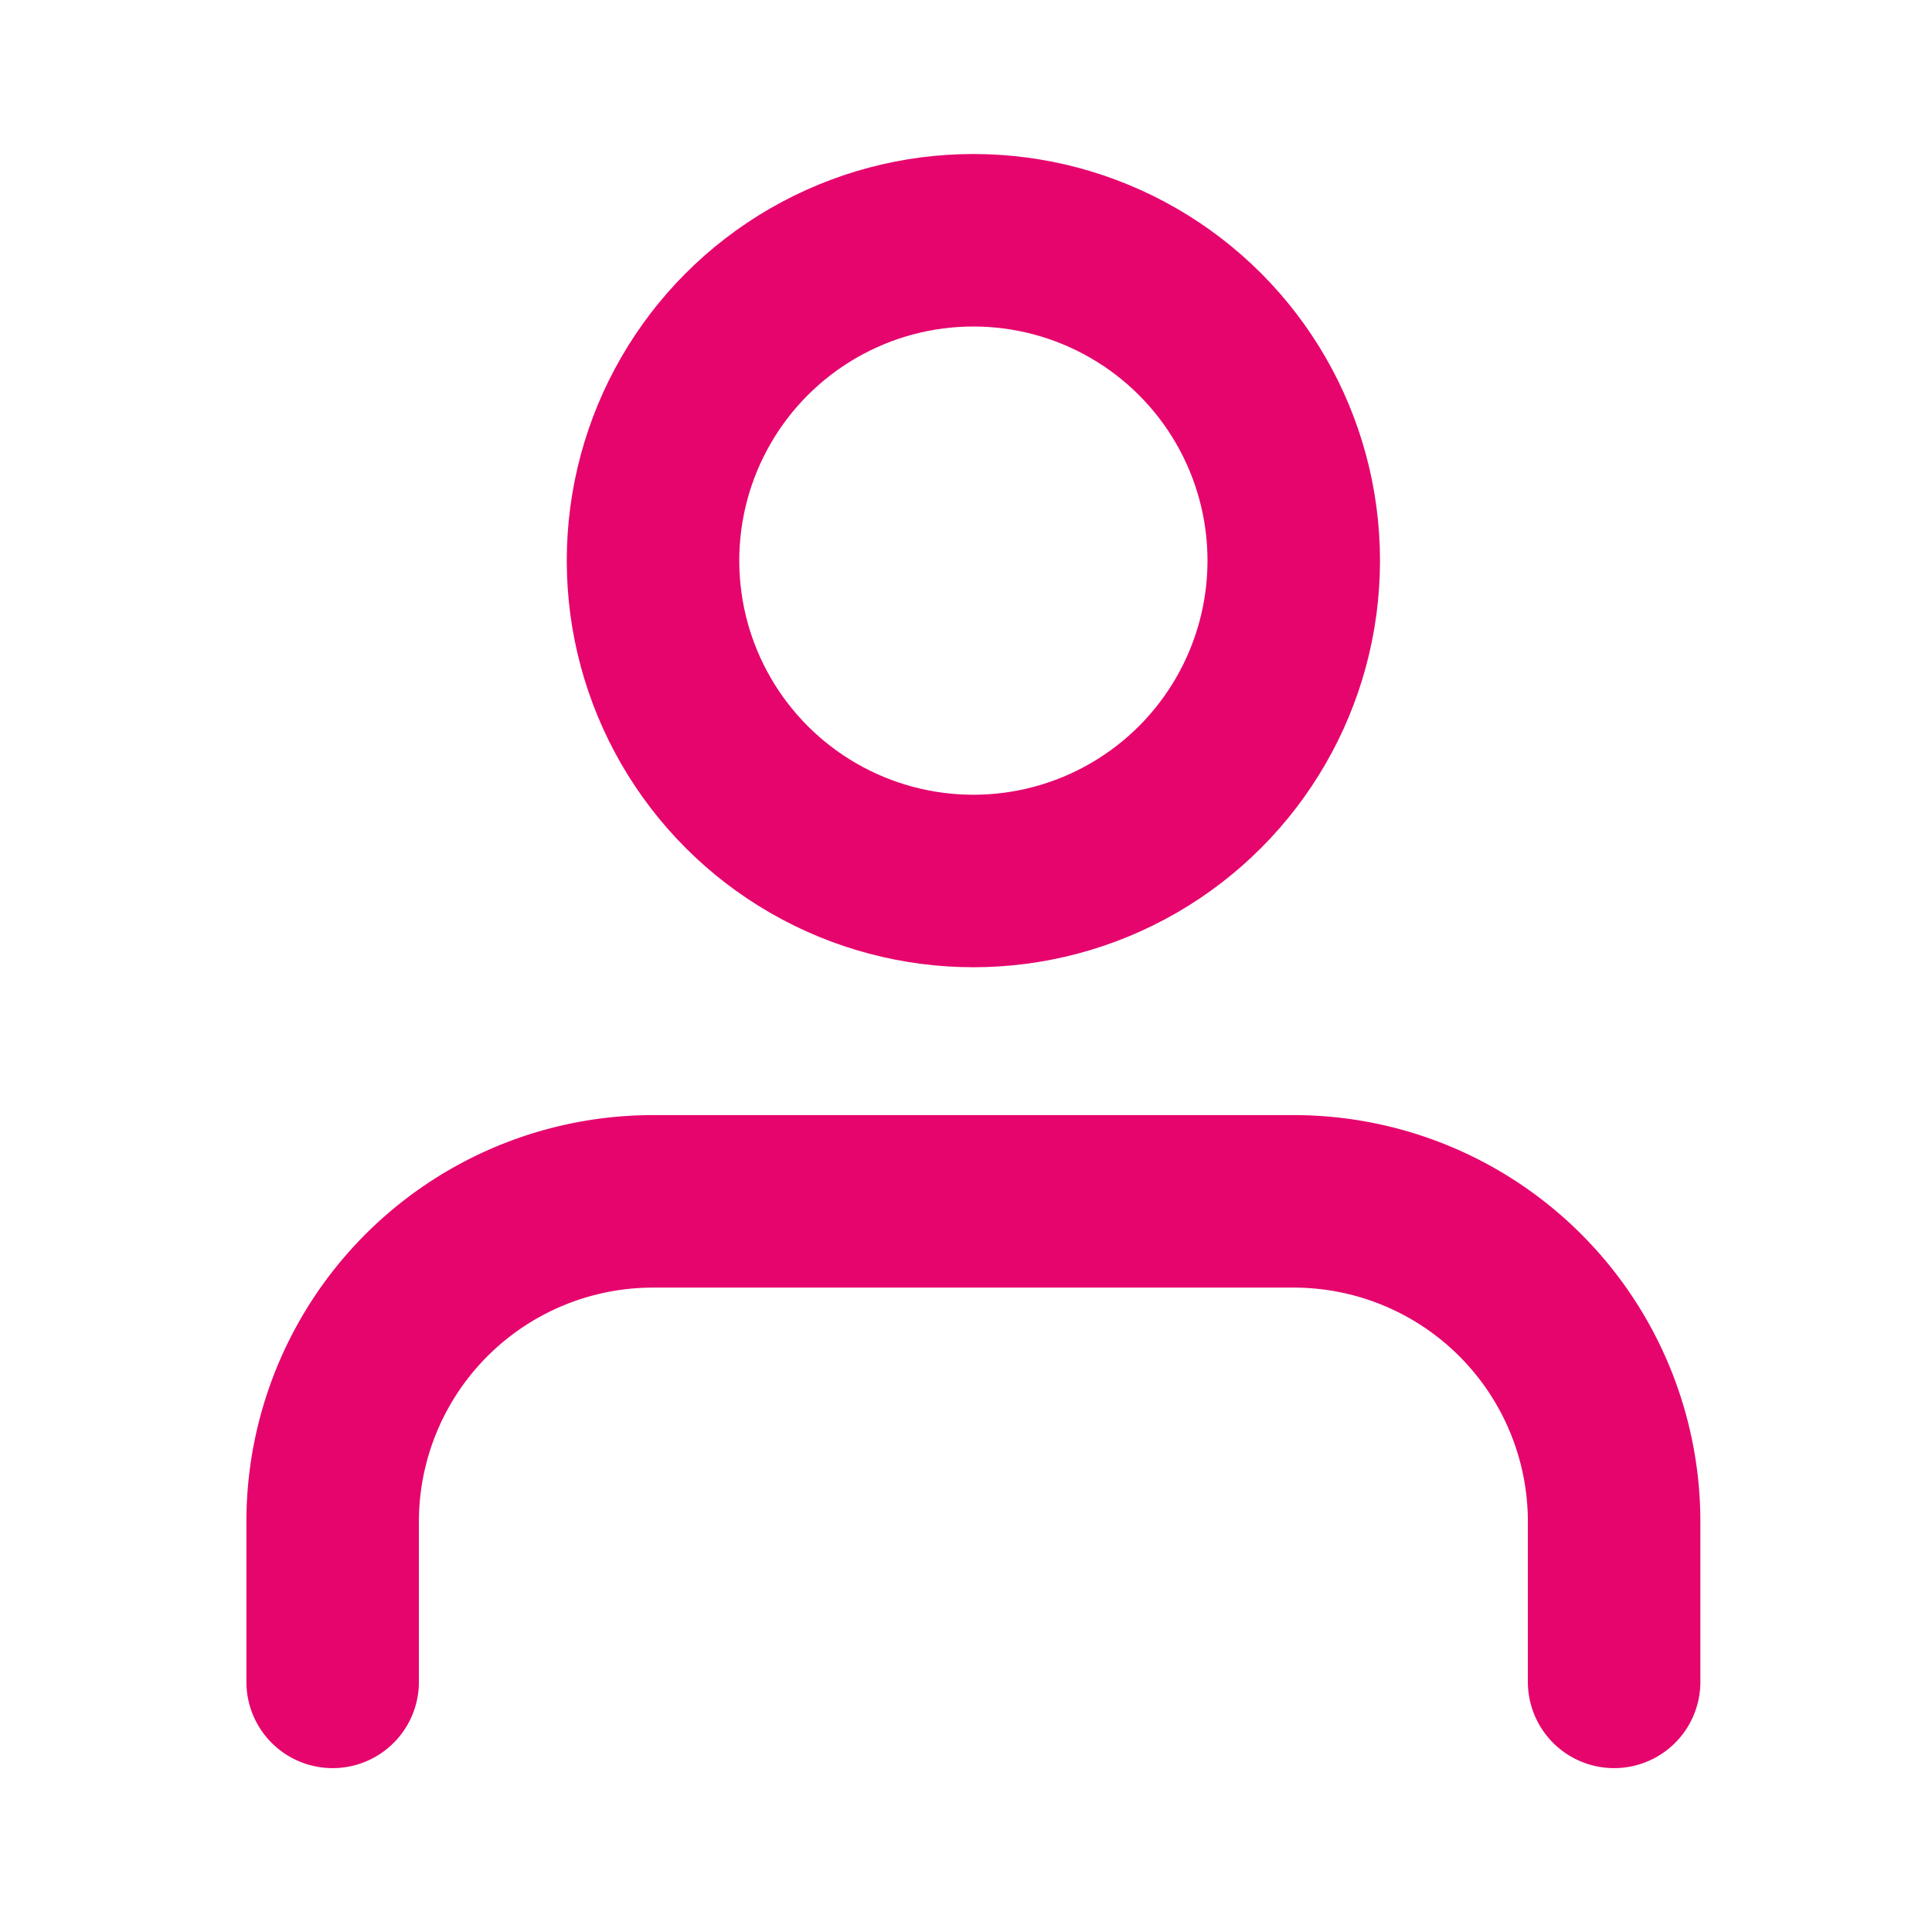 <svg id="Icon_usuarios" data-name="Icon usuarios" xmlns="http://www.w3.org/2000/svg" width="28" height="28" viewBox="0 0 28 28">
  <rect id="Area" width="28" height="28" fill="#fcfcfc" opacity="0"/>
  <g id="Icon" transform="translate(4.821 3.482)">
    <path id="Path" d="M21.905,19.464V17.142A4.643,4.643,0,0,0,17.262,12.5H7.977a4.643,4.643,0,0,0-4.644,4.642v2.322" transform="translate(-3.333 1.429)" fill="none" stroke="#e6056D" stroke-linecap="round" stroke-linejoin="round" stroke-width="2.5"/>
    <circle id="Path-2" data-name="Path" cx="4.643" cy="4.643" r="4.643" transform="translate(4.643 0)" fill="none" stroke="#e6056D" stroke-linecap="round" stroke-linejoin="round" stroke-width="2.5"/>
  </g>
</svg>
